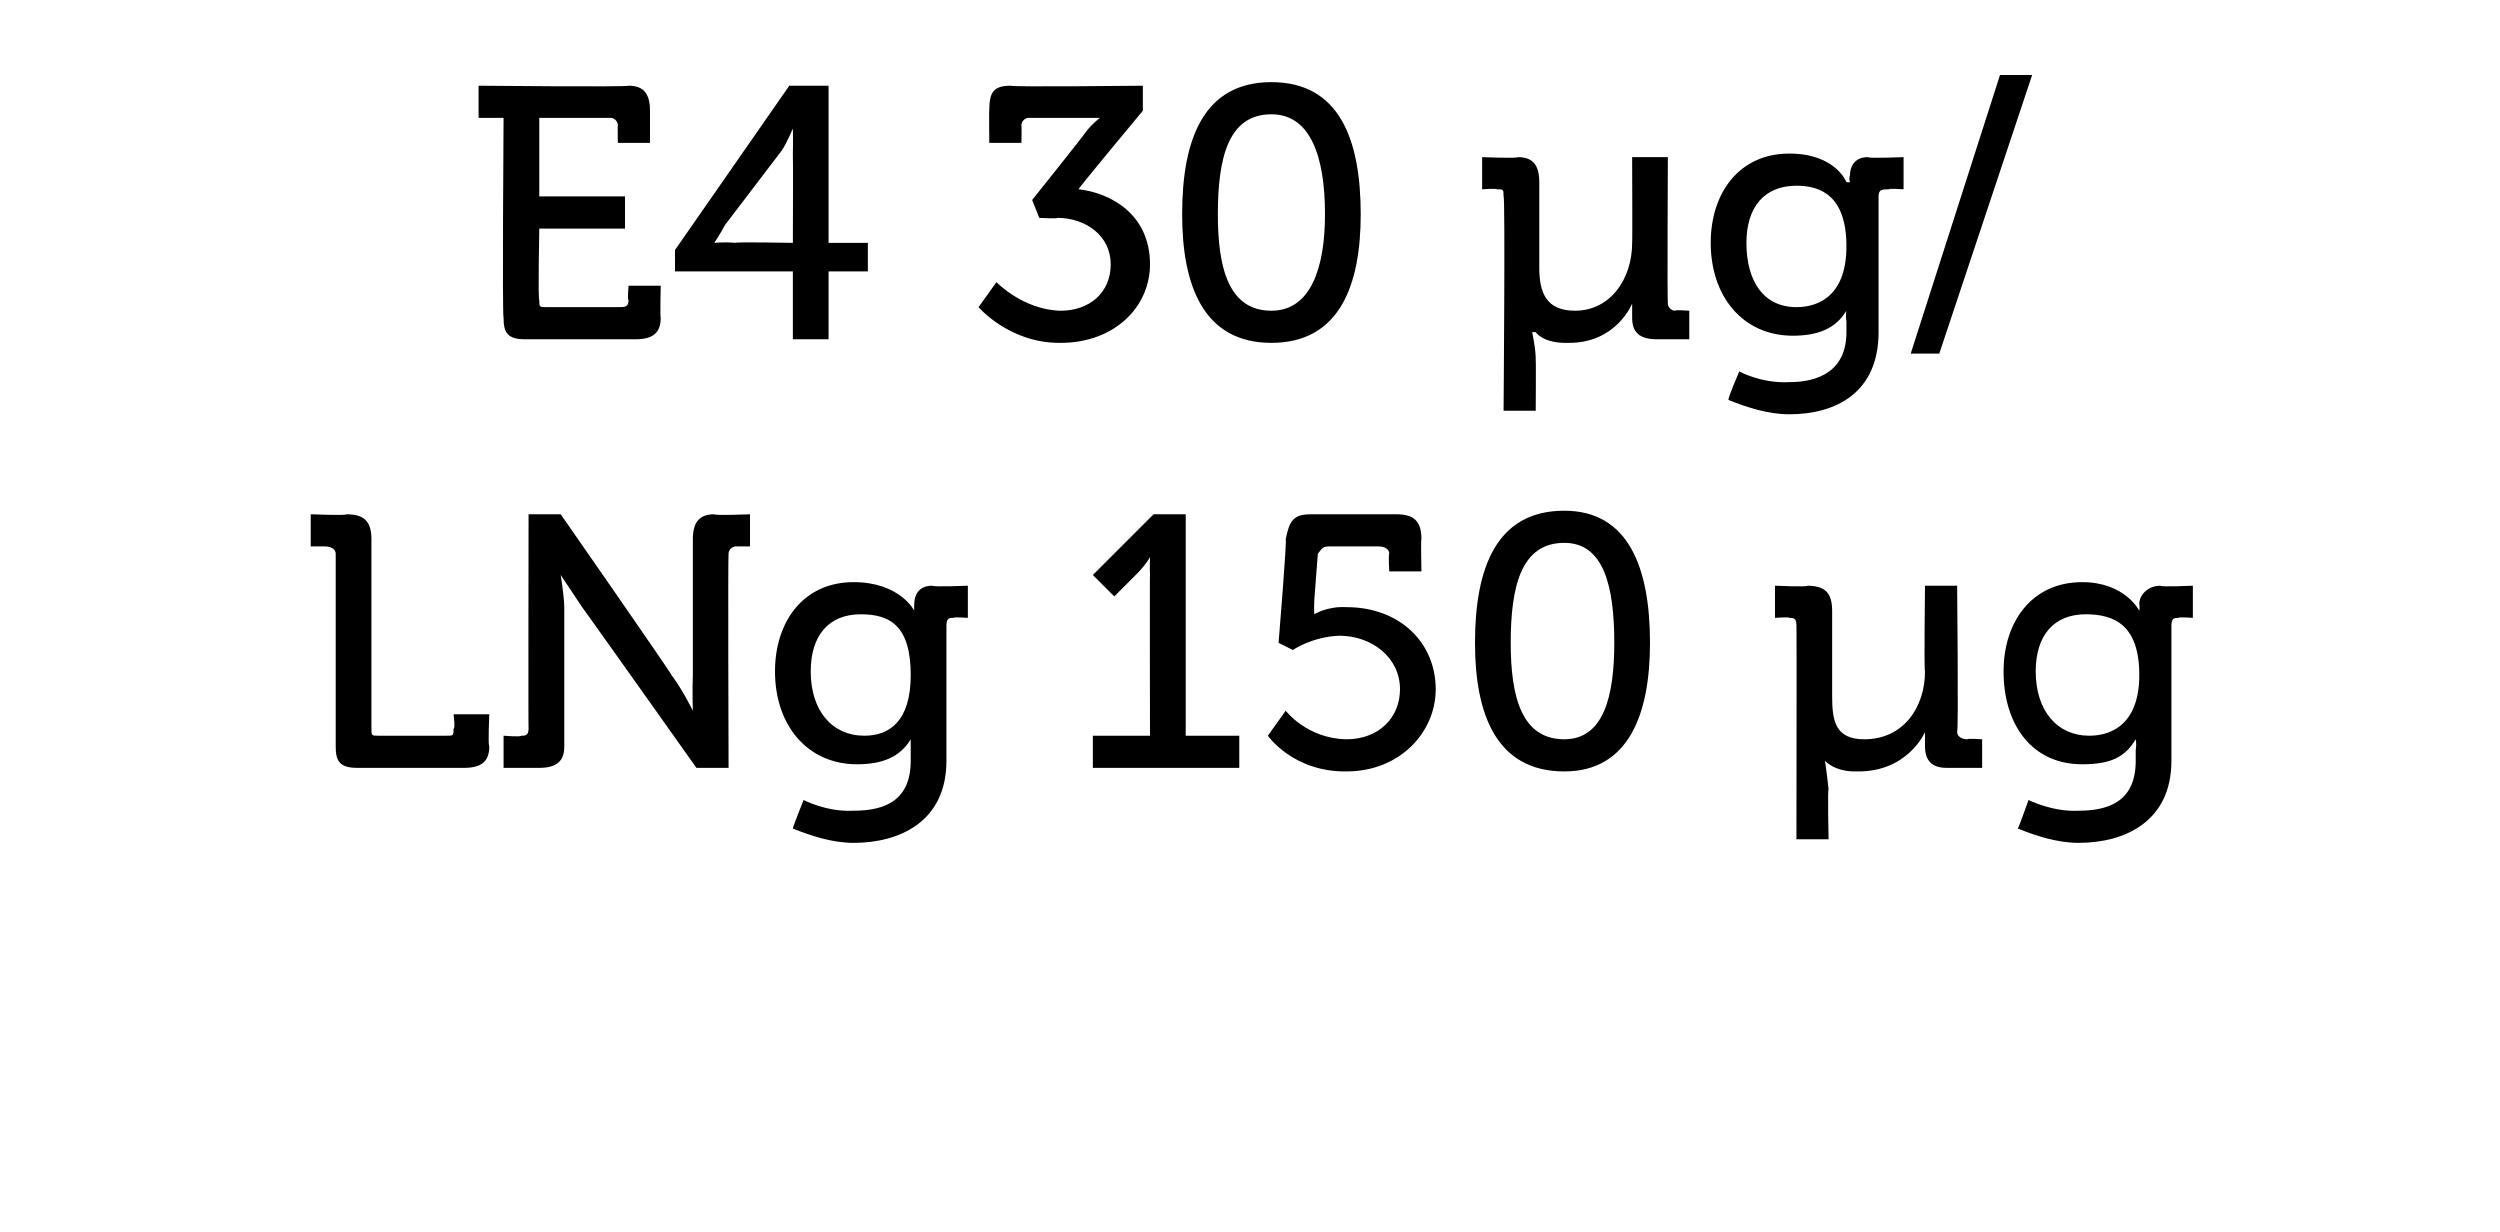 <?xml version="1.0" standalone="no"?><!DOCTYPE svg PUBLIC "-//W3C//DTD SVG 1.1//EN" "http://www.w3.org/Graphics/SVG/1.1/DTD/svg11.dtd"><svg xmlns="http://www.w3.org/2000/svg" version="1.1" width="70px" height="34.5px" viewBox="0 -2 70 34.5" style="top:-2px">  <desc>E4 30 µg/ LNg 150 µg</desc>  <defs/>  <g id="Polygon75942">    <path d="M 9.4 13.5 C 9.4 13.4 9.3 13.3 9.1 13.3 C 9.14 13.3 8.7 13.3 8.7 13.3 L 8.7 12.4 C 8.7 12.4 9.72 12.44 9.7 12.4 C 10.2 12.4 10.4 12.6 10.4 13.1 C 10.4 13.1 10.4 18.4 10.4 18.4 C 10.4 18.6 10.4 18.6 10.6 18.6 C 10.6 18.6 12.5 18.6 12.5 18.6 C 12.7 18.6 12.7 18.6 12.7 18.4 C 12.75 18.42 12.7 18 12.7 18 L 13.7 18 C 13.7 18 13.66 18.86 13.7 18.9 C 13.7 19.3 13.5 19.5 13 19.5 C 13 19.5 10 19.5 10 19.5 C 9.5 19.5 9.4 19.3 9.4 18.9 C 9.4 18.9 9.4 13.5 9.4 13.5 Z M 14.1 18.6 C 14.1 18.6 14.57 18.64 14.6 18.6 C 14.7 18.6 14.8 18.6 14.8 18.4 C 14.79 18.42 14.8 12.4 14.8 12.4 L 15.7 12.4 C 15.7 12.4 18.84 16.91 18.8 16.9 C 19.1 17.29 19.4 17.9 19.4 17.9 L 19.4 17.9 C 19.4 17.9 19.38 17.31 19.4 16.9 C 19.4 16.9 19.4 13.1 19.4 13.1 C 19.4 12.6 19.6 12.4 20 12.4 C 20.03 12.44 21 12.4 21 12.4 L 21 13.3 C 21 13.3 20.6 13.3 20.6 13.3 C 20.5 13.3 20.4 13.4 20.4 13.5 C 20.38 13.52 20.4 19.5 20.4 19.5 L 19.5 19.5 C 19.5 19.5 16.33 15.03 16.3 15 C 16.07 14.65 15.7 14.1 15.7 14.1 L 15.7 14.1 C 15.7 14.1 15.79 14.64 15.8 15 C 15.8 15 15.8 18.9 15.8 18.9 C 15.8 19.3 15.6 19.5 15.1 19.5 C 15.15 19.5 14.1 19.5 14.1 19.5 L 14.1 18.6 Z M 23.9 14.3 C 25.2 14.3 25.6 15.1 25.6 15.1 C 25.57 15.11 25.6 15.1 25.6 15.1 C 25.6 15.1 25.59 15.03 25.6 14.9 C 25.6 14.7 25.7 14.4 26.1 14.4 C 26.15 14.44 27.1 14.4 27.1 14.4 L 27.1 15.3 C 27.1 15.3 26.69 15.27 26.7 15.3 C 26.6 15.3 26.5 15.3 26.5 15.5 C 26.5 15.5 26.5 19.3 26.5 19.3 C 26.5 21 25.2 21.6 23.9 21.6 C 23.3 21.6 22.7 21.4 22.2 21.2 C 22.19 21.18 22.5 20.4 22.5 20.4 C 22.5 20.4 23.14 20.74 23.9 20.7 C 24.8 20.7 25.5 20.4 25.5 19.3 C 25.5 19.3 25.5 19 25.5 19 C 25.5 18.83 25.5 18.7 25.5 18.7 C 25.5 18.7 25.5 18.67 25.5 18.7 C 25.2 19.2 24.7 19.4 24 19.4 C 22.6 19.4 21.7 18.3 21.7 16.8 C 21.7 15.4 22.5 14.3 23.9 14.3 Z M 25.5 16.9 C 25.5 15.5 24.9 15.2 24.1 15.2 C 23.2 15.2 22.7 15.8 22.7 16.8 C 22.7 17.9 23.3 18.6 24.2 18.6 C 24.9 18.6 25.5 18.2 25.5 16.9 Z M 30.6 18.6 L 32.2 18.6 C 32.2 18.6 32.19 14.08 32.2 14.1 C 32.19 13.86 32.2 13.6 32.2 13.6 L 32.2 13.6 C 32.2 13.6 32.1 13.8 31.8 14.1 C 31.85 14.05 31.2 14.7 31.2 14.7 L 30.6 14.1 L 32.3 12.4 L 33.2 12.4 L 33.2 18.6 L 34.7 18.6 L 34.7 19.5 L 30.6 19.5 L 30.6 18.6 Z M 36 17.9 C 36 17.9 36.59 18.68 37.7 18.7 C 38.6 18.7 39.2 18.1 39.2 17.3 C 39.2 16.4 38.4 15.8 37.5 15.8 C 36.73 15.83 36.2 16.2 36.2 16.2 L 35.8 16 C 35.8 16 36.04 13.08 36 13.1 C 36.1 12.6 36.2 12.4 36.7 12.4 C 36.7 12.4 39.1 12.4 39.1 12.4 C 39.6 12.4 39.8 12.6 39.8 13.1 C 39.78 13.08 39.8 14 39.8 14 L 38.9 14 C 38.9 14 38.87 13.52 38.9 13.5 C 38.9 13.4 38.8 13.3 38.6 13.3 C 38.6 13.3 37.2 13.3 37.2 13.3 C 37 13.3 37 13.4 36.9 13.5 C 36.9 13.5 36.8 14.8 36.8 14.8 C 36.79 15.03 36.8 15.2 36.8 15.2 L 36.8 15.2 C 36.8 15.2 37.16 14.97 37.7 15 C 39.2 15 40.2 16 40.2 17.3 C 40.2 18.5 39.2 19.6 37.7 19.6 C 36.21 19.62 35.5 18.6 35.5 18.6 L 36 17.9 Z M 41.3 16 C 41.3 13.9 41.9 12.3 43.8 12.3 C 45.6 12.3 46.2 13.9 46.2 16 C 46.2 18 45.6 19.6 43.8 19.6 C 41.9 19.6 41.3 18 41.3 16 Z M 45.2 16 C 45.2 14.4 44.9 13.2 43.8 13.2 C 42.6 13.2 42.3 14.4 42.3 16 C 42.3 17.5 42.6 18.7 43.8 18.7 C 44.9 18.7 45.2 17.5 45.2 16 Z M 49.7 14.4 C 49.7 14.4 50.63 14.44 50.6 14.4 C 51.1 14.4 51.3 14.6 51.3 15.1 C 51.3 15.1 51.3 17.5 51.3 17.5 C 51.3 18.2 51.4 18.7 52.2 18.7 C 53.3 18.7 53.9 17.8 53.9 16.8 C 53.87 16.81 53.9 14.4 53.9 14.4 L 54.8 14.4 C 54.8 14.4 54.84 18.45 54.8 18.5 C 54.8 18.6 54.9 18.7 55.1 18.7 C 55.06 18.67 55.5 18.7 55.5 18.7 L 55.5 19.5 C 55.5 19.5 54.54 19.5 54.5 19.5 C 54.1 19.5 53.9 19.3 53.9 18.9 C 53.9 18.9 53.9 18.8 53.9 18.8 C 53.9 18.6 53.9 18.5 53.9 18.5 C 53.91 18.46 53.9 18.5 53.9 18.5 C 53.9 18.5 53.42 19.62 52 19.6 C 51.36 19.62 51.1 19.3 51.1 19.3 L 51.1 19.3 C 51.1 19.3 51.17 19.8 51.2 20.1 C 51.17 20.09 51.2 21.5 51.2 21.5 L 50.3 21.5 C 50.3 21.5 50.31 15.49 50.3 15.5 C 50.3 15.3 50.2 15.3 50.1 15.3 C 50.09 15.27 49.7 15.3 49.7 15.3 L 49.7 14.4 Z M 58.3 14.3 C 59.5 14.3 59.9 15.1 59.9 15.1 C 59.9 15.11 59.9 15.1 59.9 15.1 C 59.9 15.1 59.92 15.03 59.9 14.9 C 59.9 14.7 60.1 14.4 60.5 14.4 C 60.48 14.44 61.4 14.4 61.4 14.4 L 61.4 15.3 C 61.4 15.3 61.02 15.27 61 15.3 C 60.9 15.3 60.8 15.3 60.8 15.5 C 60.8 15.5 60.8 19.3 60.8 19.3 C 60.8 21 59.5 21.6 58.2 21.6 C 57.6 21.6 57 21.4 56.5 21.2 C 56.52 21.18 56.8 20.4 56.8 20.4 C 56.8 20.4 57.47 20.74 58.2 20.7 C 59.1 20.7 59.8 20.4 59.8 19.3 C 59.8 19.3 59.8 19 59.8 19 C 59.83 18.83 59.8 18.7 59.8 18.7 C 59.8 18.7 59.83 18.67 59.8 18.7 C 59.5 19.2 59.1 19.4 58.3 19.4 C 56.9 19.4 56.1 18.3 56.1 16.8 C 56.1 15.4 56.9 14.3 58.3 14.3 Z M 59.9 16.9 C 59.9 15.5 59.2 15.2 58.4 15.2 C 57.5 15.2 57 15.8 57 16.8 C 57 17.9 57.6 18.6 58.5 18.6 C 59.2 18.6 59.9 18.2 59.9 16.9 Z " stroke="none" fill="#000"/>  </g>  <g id="Polygon75941">    <path d="M 14.1 1.3 L 13.4 1.3 L 13.4 0.4 C 13.4 0.4 17.56 0.44 17.6 0.4 C 18 0.4 18.2 0.6 18.2 1.1 C 18.2 1.08 18.2 2 18.2 2 L 17.3 2 C 17.3 2 17.29 1.52 17.3 1.5 C 17.3 1.4 17.2 1.3 17.1 1.3 C 17.07 1.3 15.1 1.3 15.1 1.3 L 15.1 3.5 L 17.5 3.5 L 17.5 4.4 L 15.1 4.4 C 15.1 4.4 15.06 6.42 15.1 6.4 C 15.1 6.6 15.1 6.6 15.3 6.6 C 15.3 6.6 17.3 6.6 17.3 6.6 C 17.5 6.6 17.6 6.6 17.6 6.4 C 17.56 6.42 17.6 6 17.6 6 L 18.5 6 C 18.5 6 18.48 6.86 18.5 6.9 C 18.5 7.3 18.3 7.5 17.8 7.5 C 17.8 7.5 14.7 7.5 14.7 7.5 C 14.2 7.5 14.1 7.3 14.1 6.9 C 14.06 6.86 14.1 1.3 14.1 1.3 Z M 18.9 5 L 22.1 0.4 L 23.2 0.4 L 23.2 4.8 L 24.3 4.8 L 24.3 5.6 L 23.2 5.6 L 23.2 7.5 L 22.2 7.5 L 22.2 5.6 L 18.9 5.6 L 18.9 5 Z M 22.2 2.3 C 22.21 2.02 22.2 1.6 22.2 1.6 L 22.2 1.6 C 22.2 1.6 22.05 1.96 21.9 2.2 C 21.9 2.2 20.3 4.3 20.3 4.3 C 20.15 4.58 20 4.8 20 4.8 L 20 4.8 C 20 4.8 20.25 4.77 20.6 4.8 C 20.56 4.77 22.2 4.8 22.2 4.8 C 22.2 4.8 22.21 2.34 22.2 2.3 Z M 27.9 5.9 C 27.9 5.9 28.65 6.68 29.7 6.7 C 30.5 6.7 31.1 6.2 31.1 5.4 C 31.1 4.6 30.4 4.1 29.6 4.1 C 29.62 4.13 29.1 4.1 29.1 4.1 L 28.9 3.6 C 28.9 3.6 30.38 1.75 30.4 1.7 C 30.59 1.45 30.8 1.3 30.8 1.3 L 30.8 1.3 C 30.8 1.3 30.58 1.3 30.2 1.3 C 30.2 1.3 28.8 1.3 28.8 1.3 C 28.7 1.3 28.6 1.4 28.6 1.5 C 28.61 1.52 28.6 2 28.6 2 L 27.7 2 C 27.7 2 27.69 1.08 27.7 1.1 C 27.7 0.6 27.8 0.4 28.3 0.4 C 28.3 0.44 32 0.4 32 0.4 L 32 1.1 C 32 1.1 30.16 3.31 30.2 3.3 C 31.1 3.4 32.2 4 32.2 5.4 C 32.2 6.6 31.2 7.6 29.7 7.6 C 28.27 7.62 27.4 6.6 27.4 6.6 L 27.9 5.9 Z M 33.1 4 C 33.1 1.9 33.7 0.3 35.6 0.3 C 37.5 0.3 38.1 1.9 38.1 4 C 38.1 6 37.5 7.6 35.6 7.6 C 33.7 7.6 33.1 6 33.1 4 Z M 37.1 4 C 37.1 2.4 36.7 1.2 35.6 1.2 C 34.4 1.2 34.1 2.4 34.1 4 C 34.1 5.5 34.4 6.7 35.6 6.7 C 36.7 6.7 37.1 5.5 37.1 4 Z M 41.5 2.4 C 41.5 2.4 42.47 2.44 42.5 2.4 C 42.9 2.4 43.1 2.6 43.1 3.1 C 43.1 3.1 43.1 5.5 43.1 5.5 C 43.1 6.2 43.3 6.7 44.1 6.7 C 45.1 6.7 45.7 5.8 45.7 4.8 C 45.71 4.81 45.7 2.4 45.7 2.4 L 46.7 2.4 C 46.7 2.4 46.68 6.45 46.7 6.5 C 46.7 6.6 46.8 6.7 46.9 6.7 C 46.9 6.67 47.3 6.7 47.3 6.7 L 47.3 7.5 C 47.3 7.5 46.38 7.5 46.4 7.5 C 45.9 7.5 45.7 7.3 45.7 6.9 C 45.7 6.9 45.7 6.8 45.7 6.8 C 45.7 6.6 45.7 6.5 45.7 6.5 C 45.75 6.46 45.7 6.5 45.7 6.5 C 45.7 6.5 45.26 7.62 43.9 7.6 C 43.2 7.62 43 7.3 43 7.3 L 42.9 7.3 C 42.9 7.3 43.01 7.8 43 8.1 C 43.01 8.09 43 9.5 43 9.5 L 42.1 9.5 C 42.1 9.5 42.15 3.49 42.1 3.5 C 42.1 3.3 42.1 3.3 41.9 3.3 C 41.93 3.27 41.5 3.3 41.5 3.3 L 41.5 2.4 Z M 50.1 2.3 C 51.4 2.3 51.7 3.1 51.7 3.1 C 51.74 3.11 51.8 3.1 51.8 3.1 C 51.8 3.1 51.76 3.03 51.8 2.9 C 51.8 2.7 51.9 2.4 52.3 2.4 C 52.32 2.44 53.3 2.4 53.3 2.4 L 53.3 3.3 C 53.3 3.3 52.86 3.27 52.9 3.3 C 52.7 3.3 52.6 3.3 52.6 3.5 C 52.6 3.5 52.6 7.3 52.6 7.3 C 52.6 9 51.4 9.6 50.1 9.6 C 49.5 9.6 48.9 9.4 48.4 9.2 C 48.36 9.18 48.7 8.4 48.7 8.4 C 48.7 8.4 49.31 8.74 50.1 8.7 C 50.9 8.7 51.7 8.4 51.7 7.3 C 51.7 7.3 51.7 7 51.7 7 C 51.67 6.83 51.7 6.7 51.7 6.7 C 51.7 6.7 51.67 6.67 51.7 6.7 C 51.4 7.2 50.9 7.4 50.2 7.4 C 48.8 7.4 47.9 6.3 47.9 4.8 C 47.9 3.4 48.7 2.3 50.1 2.3 Z M 51.7 4.9 C 51.7 3.5 51 3.2 50.3 3.2 C 49.4 3.2 48.9 3.8 48.9 4.8 C 48.9 5.9 49.4 6.6 50.3 6.6 C 51 6.6 51.7 6.2 51.7 4.9 Z M 56 0.1 L 56.9 0.1 L 54.3 7.9 L 53.5 7.9 L 56 0.1 Z " stroke="none" fill="#000"/>  </g></svg>